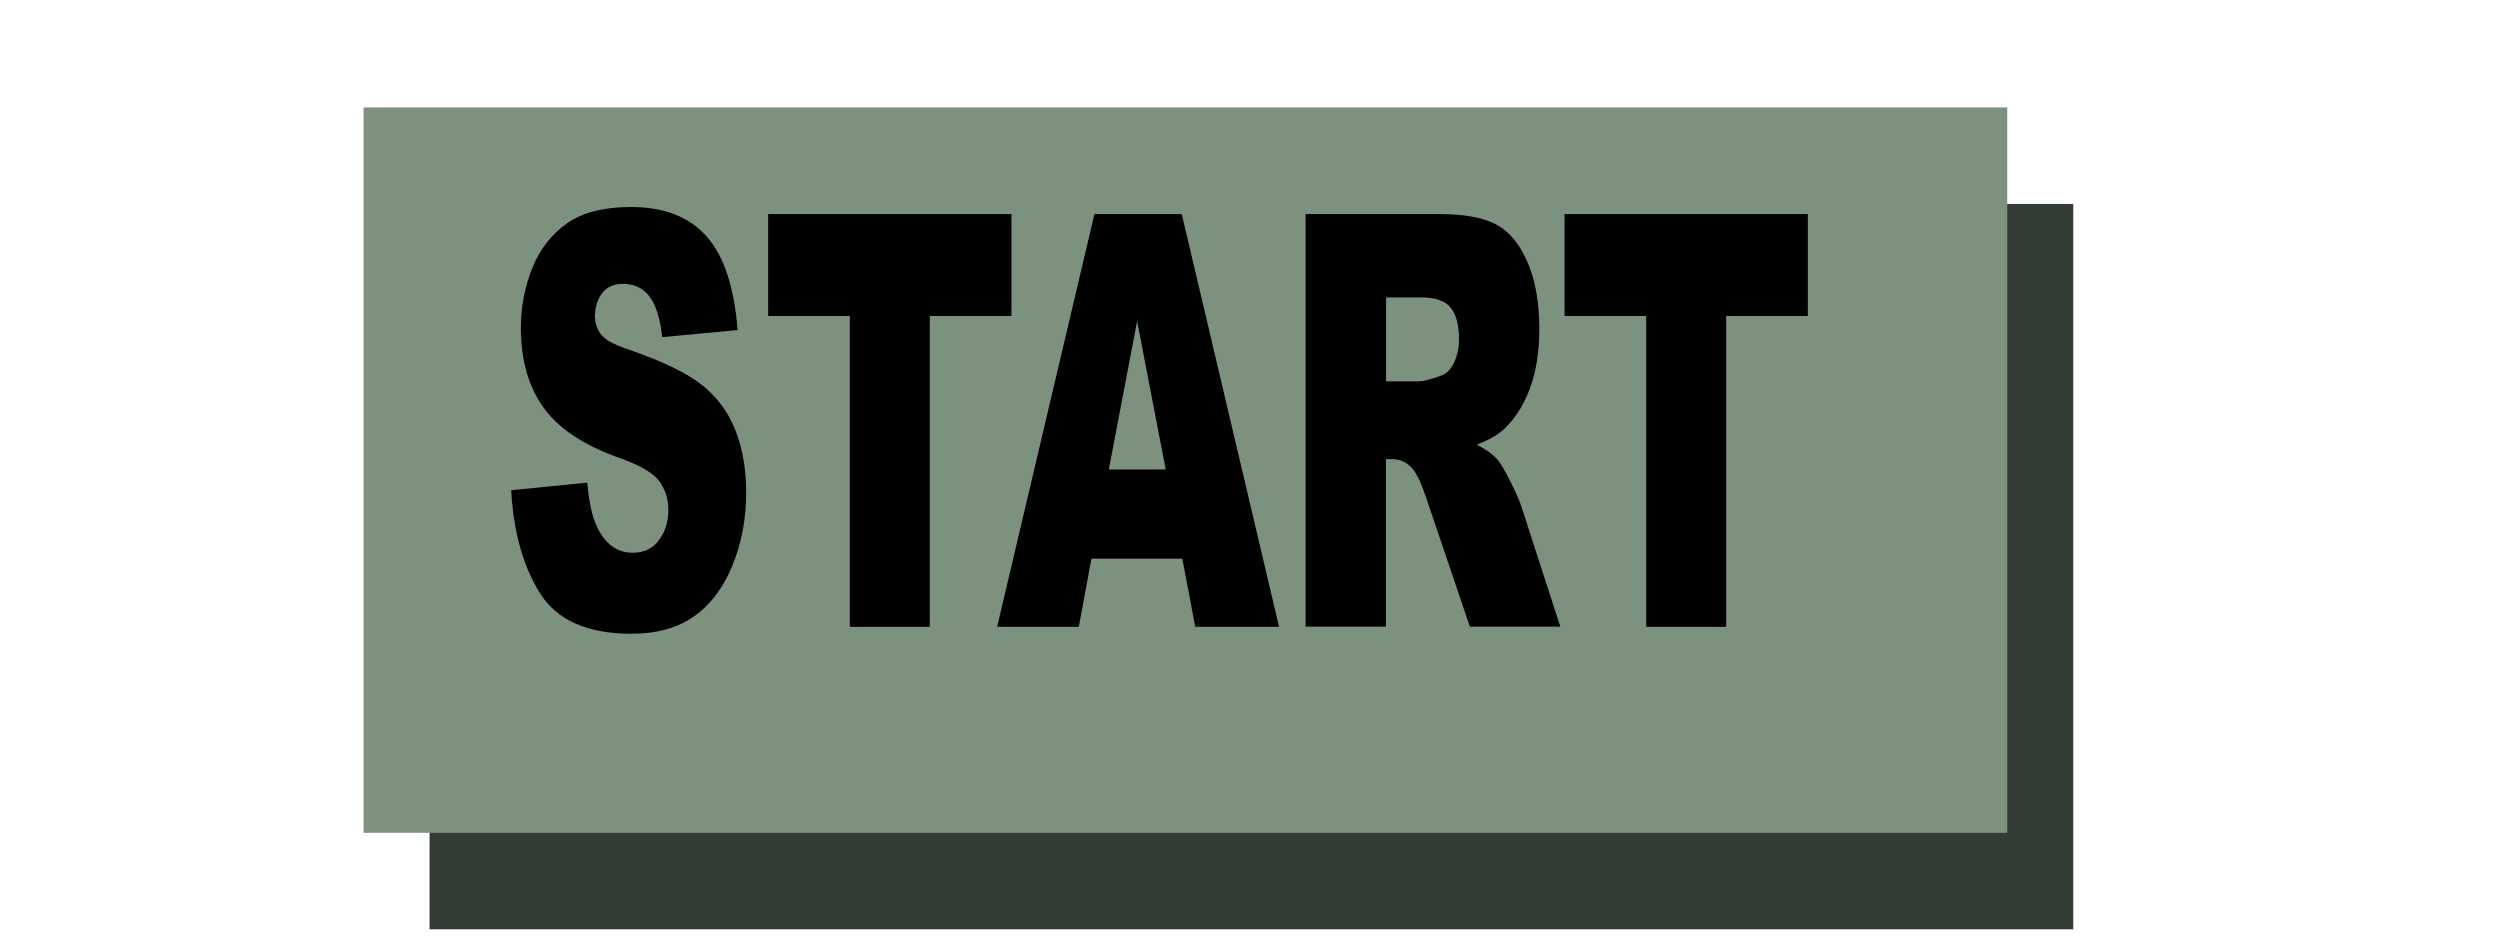<?xml version="1.0" encoding="UTF-8"?><svg xmlns="http://www.w3.org/2000/svg" width="400" height="150" xmlns:xlink="http://www.w3.org/1999/xlink" viewBox="0 0 400 150"><defs><style>.e{fill:#7d917f;}.f{fill:#323d33;}.g{filter:url(#b);}.h{filter:url(#c);}</style><filter id="b" x="-15%" y="-15%" width="140%" height="130%"><feGaussianBlur in="SourceAlpha" result="blur" stdDeviation="6"/><feOffset dx="8" dy="8" in="blur" result="offsetBlurredAlpha"/><feMerge><feMergeNode in="offsetBlurredAlpha"/><feMergeNode in="SourceGraphic"/></feMerge></filter><filter id="c" x="-15%" y="-15%" width="140%" height="130%"><feGaussianBlur in="SourceAlpha" result="blur" stdDeviation="6"/><feOffset dx="8" dy="8" in="blur" result="offsetBlurredAlpha"/><feMerge><feMergeNode in="offsetBlurredAlpha"/><feMergeNode in="SourceGraphic"/></feMerge></filter></defs><g id="a"><g><g class="g"><rect class="f" x="60.73" y="24.63" width="262.99" height="116.06"/></g><g class="h"><rect class="e" x="50.17" y="9.19" width="262.99" height="116.06"/></g></g><g><path d="M81.79,78.44l12.18-1.22c.26,3.15,.8,5.56,1.61,7.21,1.32,2.67,3.2,4.01,5.65,4.01,1.83,0,3.24-.68,4.23-2.05,.99-1.37,1.48-2.95,1.48-4.75s-.47-3.24-1.41-4.59c-.94-1.35-3.13-2.63-6.56-3.83-5.62-2.01-9.62-4.68-12.01-8.02-2.41-3.33-3.62-7.58-3.62-12.75,0-3.39,.62-6.6,1.85-9.62,1.23-3.02,3.09-5.39,5.57-7.12,2.48-1.73,5.87-2.59,10.19-2.59,5.3,0,9.33,1.57,12.11,4.71,2.78,3.14,4.43,8.13,4.96,14.98l-12.07,1.13c-.32-2.97-.99-5.14-2.02-6.49-1.03-1.35-2.44-2.03-4.25-2.03-1.49,0-2.61,.5-3.36,1.51-.75,1.01-1.13,2.23-1.13,3.67,0,1.05,.31,2,.93,2.84,.6,.87,2.03,1.68,4.3,2.43,5.6,1.92,9.61,3.87,12.03,5.83,2.42,1.97,4.18,4.41,5.29,7.32,1.1,2.91,1.65,6.17,1.65,9.77,0,4.23-.74,8.14-2.21,11.71-1.47,3.57-3.52,6.28-6.16,8.13-2.64,1.85-5.96,2.77-9.98,2.77-7.05,0-11.93-2.16-14.64-6.49-2.71-4.32-4.25-9.82-4.61-16.49Z"/><path d="M122.91,34.25h38.92v16.31h-13.06v49.73h-12.8V50.56h-13.06v-16.31Z"/><path d="M189.17,89.39h-14.54l-2.02,10.9h-13.07l15.57-66.04h13.97l15.57,66.04h-13.41l-2.07-10.9Zm-2.66-14.28l-4.57-23.74-4.53,23.74h9.1Z"/><path d="M208.9,100.29V34.25h21.34c3.96,0,6.98,.54,9.07,1.62,2.09,1.08,3.78,3.09,5.06,6.01s1.92,6.49,1.92,10.7c0,3.66-.49,6.82-1.47,9.48-.98,2.66-2.33,4.81-4.04,6.46-1.09,1.05-2.59,1.92-4.5,2.61,1.53,.81,2.64,1.62,3.33,2.43,.47,.54,1.15,1.7,2.05,3.47,.89,1.77,1.49,3.14,1.79,4.1l6.2,19.14h-14.47l-6.84-20.18c-.87-2.61-1.64-4.31-2.32-5.09-.92-1.02-1.97-1.53-3.14-1.53h-1.13v26.8h-12.86Zm12.86-39.28h5.4c.58,0,1.71-.3,3.39-.9,.85-.27,1.54-.96,2.08-2.07,.54-1.11,.81-2.39,.81-3.83,0-2.13-.42-3.77-1.27-4.91s-2.44-1.71-4.78-1.71h-5.62v13.42Z"/><path d="M250.33,34.25h38.92v16.31h-13.06v49.73h-12.8V50.56h-13.06v-16.31Z"/></g></g><g id="d"/></svg>